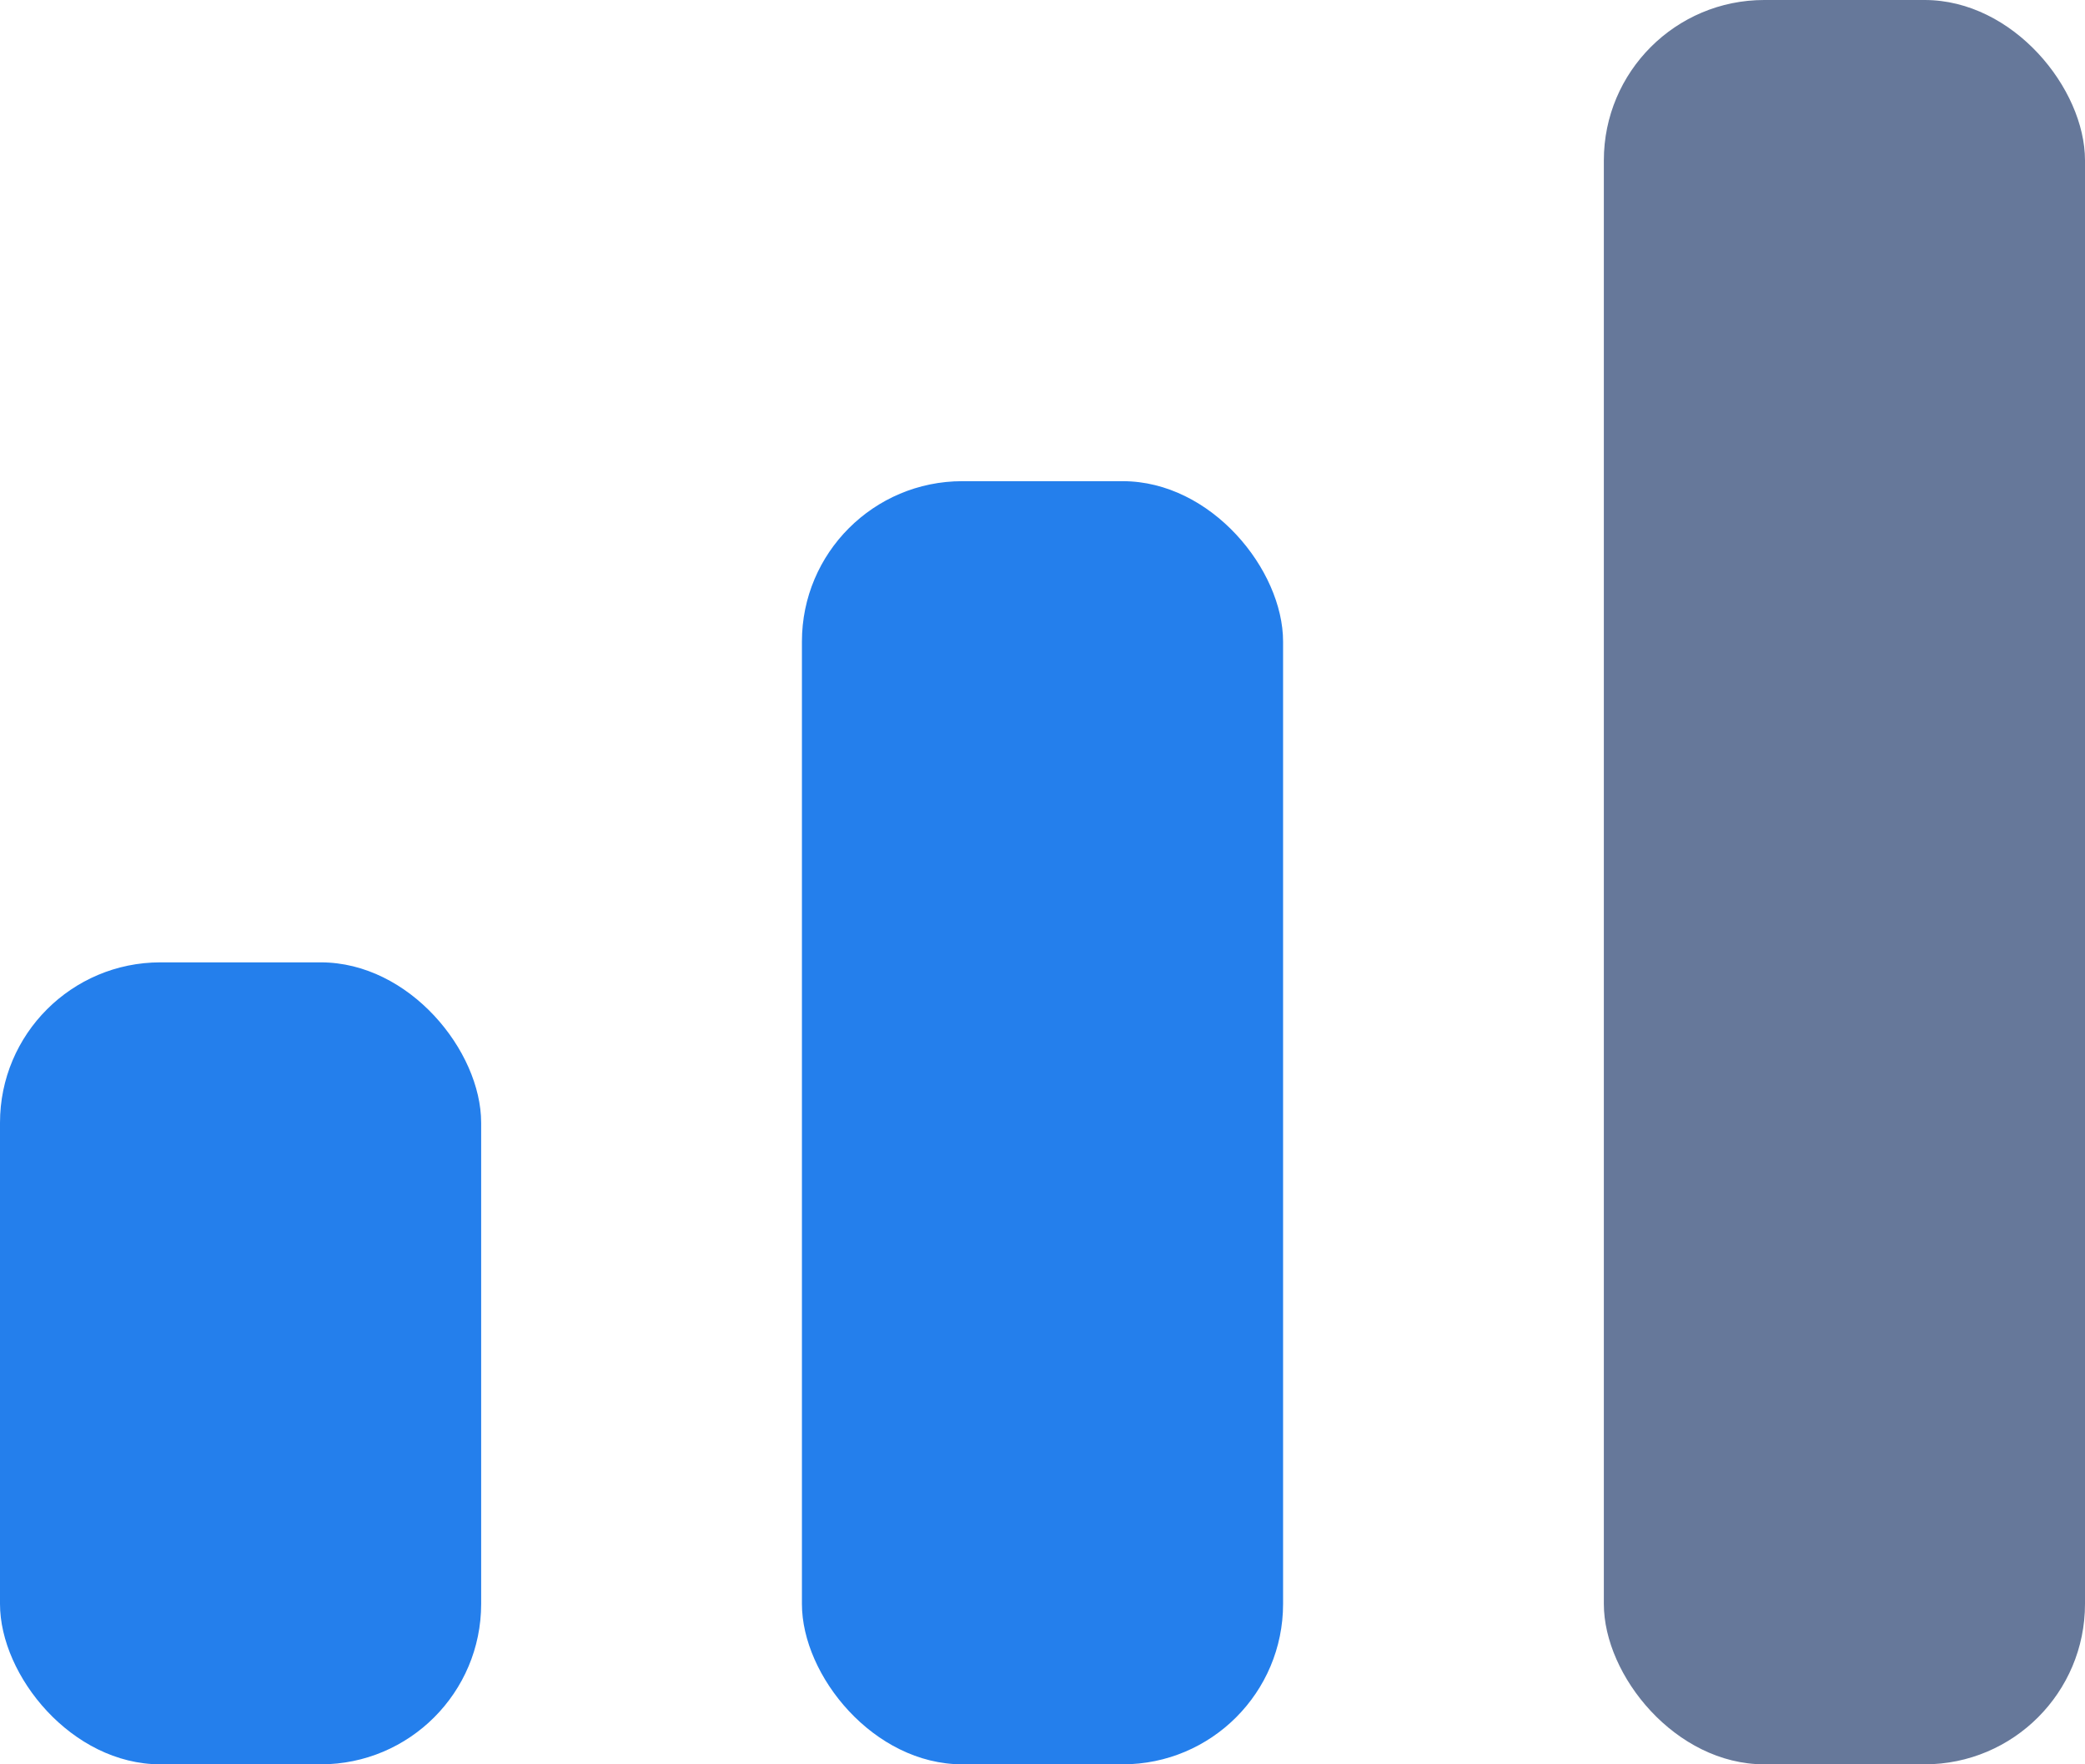<svg width="13" height="11" fill="none" xmlns="http://www.w3.org/2000/svg"><rect y="6" width="3" height="5" rx="1" fill="#247FEC"/><rect x="5" y="3" width="3" height="8" rx="1" fill="#247FEC"/><rect x="10" width="3" height="11" rx="1" fill="#66789A"/></svg>